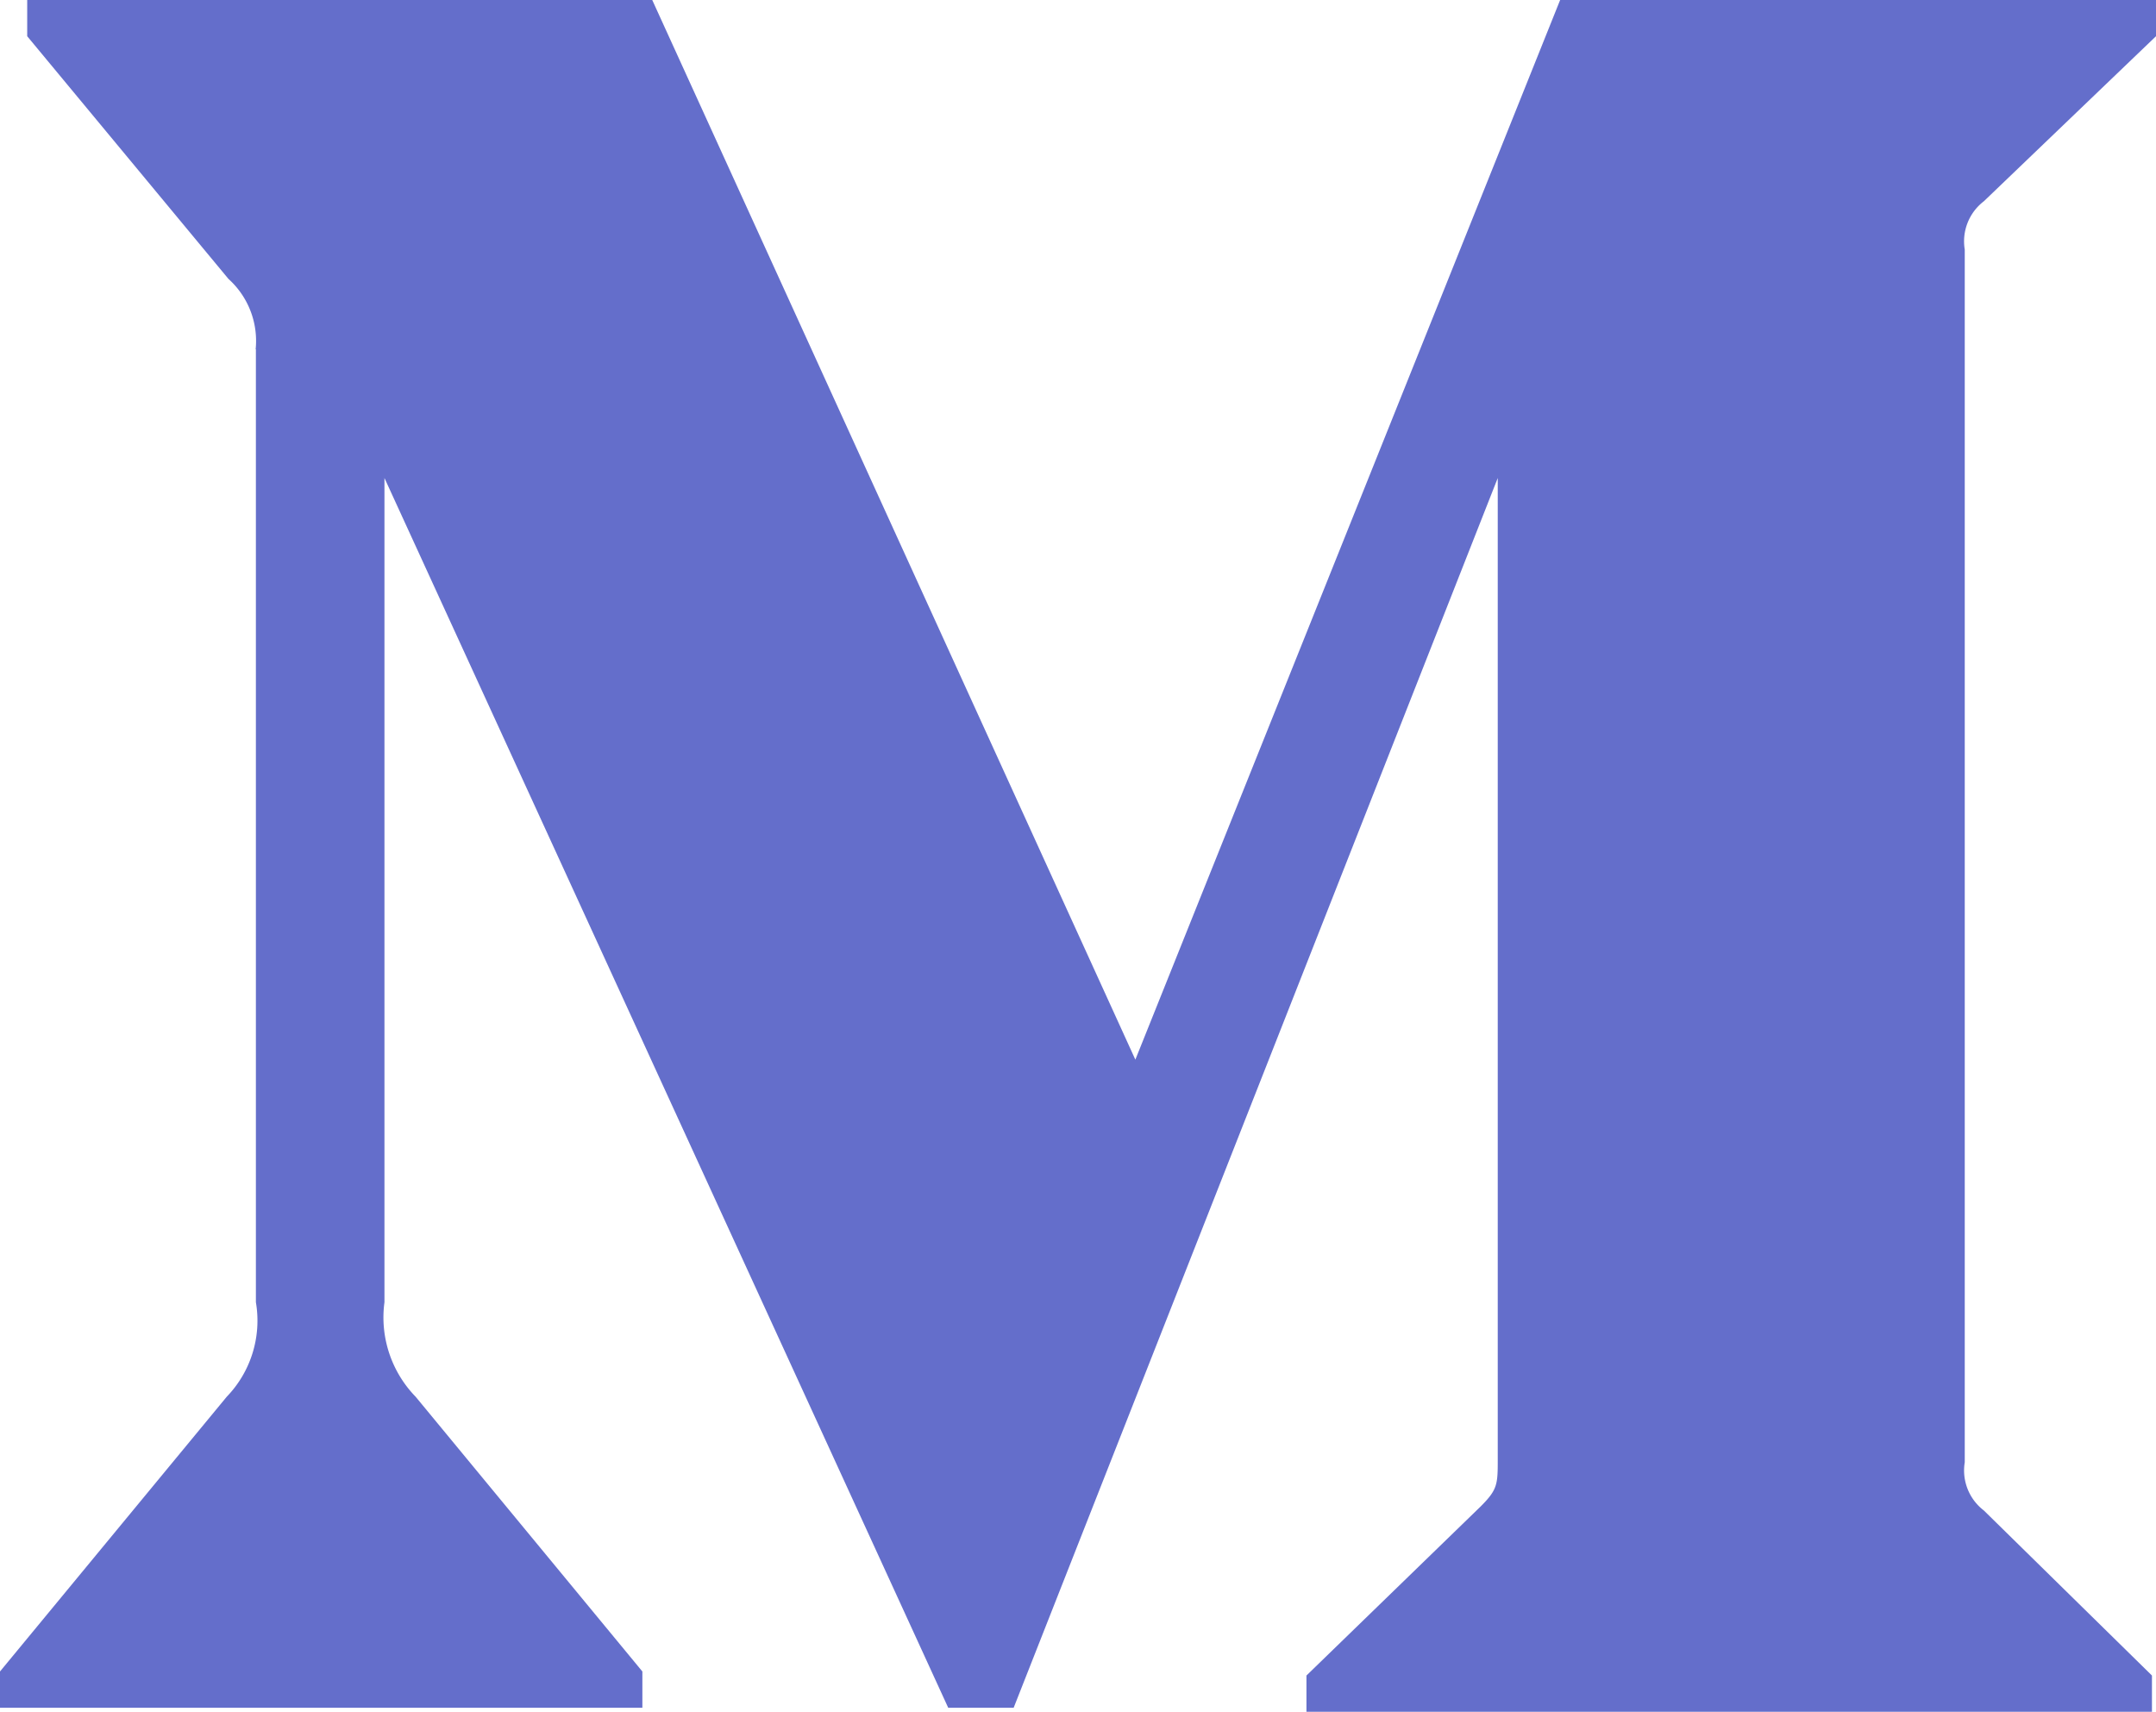 <svg xmlns="http://www.w3.org/2000/svg" width="35.184" height="27.932" viewBox="0 0 35.184 27.932"><g transform="translate(0 0)"><path d="M4.172,5.7a1.361,1.361,0,0,0-.444-1.149L.444.591V0h10.2l7.884,17.291L25.46,0h9.724V.591L32.375,3.284a.823.823,0,0,0-.312.789V23.861a.822.822,0,0,0,.312.787l2.743,2.693v.591H21.32v-.591l2.843-2.759c.279-.279.279-.361.279-.787V7.8l-7.9,20.067H15.474L6.274,7.8V21.25a1.856,1.856,0,0,0,.509,1.542l3.7,4.483v.592H0v-.592l3.7-4.483a1.787,1.787,0,0,0,.476-1.542V5.7Z" fill="#646ecb"/></g></svg>